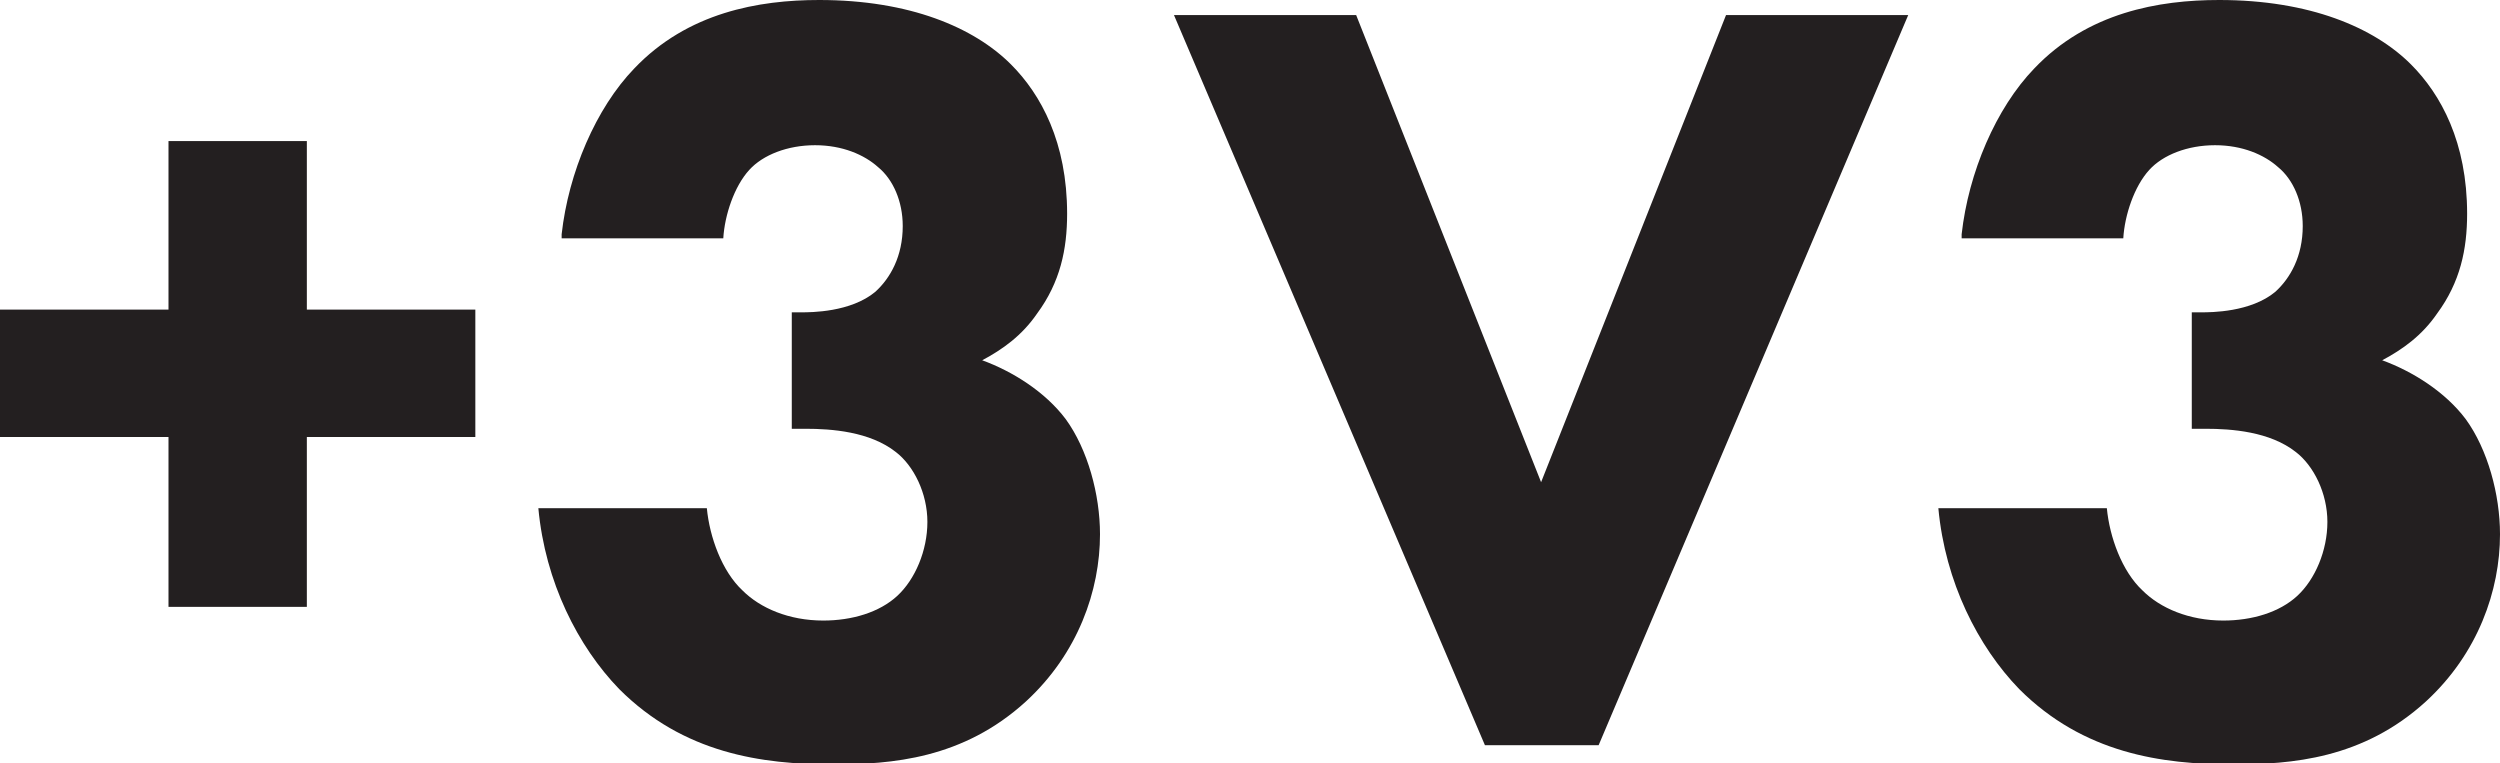 <?xml version="1.0" encoding="UTF-8"?><svg id="Layer_2" xmlns="http://www.w3.org/2000/svg" viewBox="0 0 18.25 5.57"><defs><style>.cls-1{fill:#231f20;}</style></defs><g id="Layer_1-2"><g><path class="cls-1" d="M0,2.26H1.23V1.03h1.01v1.23h1.23v.93h-1.23v1.24H1.23v-1.24H0v-.93Z"/><path class="cls-1" d="M4.1,1.71c.05-.45,.25-.92,.53-1.21,.39-.41,.91-.5,1.35-.5,.66,0,1.13,.2,1.4,.47,.22,.22,.41,.57,.41,1.09,0,.26-.05,.5-.22,.73-.11,.16-.25,.26-.4,.34,.22,.08,.46,.23,.61,.43,.16,.22,.25,.55,.25,.84,0,.41-.16,.87-.54,1.22-.46,.42-.98,.46-1.41,.46-.52,0-1.09-.08-1.56-.55-.3-.31-.54-.78-.59-1.32h1.23c.02,.21,.11,.46,.26,.6,.13,.13,.34,.22,.59,.22,.21,0,.41-.06,.54-.18,.13-.12,.22-.33,.22-.54s-.1-.41-.23-.51c-.19-.15-.47-.17-.66-.17h-.1v-.85h.07c.07,0,.36,0,.54-.15,.11-.1,.2-.26,.2-.48,0-.18-.07-.34-.18-.43-.1-.09-.26-.16-.46-.16s-.38,.07-.48,.18c-.11,.12-.18,.33-.19,.5h-1.18Z"/><path class="cls-1" d="M9.9,.11l1.35,3.41L12.6,.11h1.33l-2.26,5.33h-.83L8.57,.11h1.33Z"/><path class="cls-1" d="M14.32,1.71c.05-.45,.25-.92,.53-1.21,.39-.41,.91-.5,1.35-.5,.66,0,1.13,.2,1.4,.47,.22,.22,.41,.57,.41,1.09,0,.26-.05,.5-.22,.73-.11,.16-.25,.26-.4,.34,.22,.08,.46,.23,.61,.43,.16,.22,.25,.55,.25,.84,0,.41-.16,.87-.54,1.22-.46,.42-.98,.46-1.41,.46-.52,0-1.09-.08-1.56-.55-.3-.31-.54-.78-.59-1.32h1.23c.02,.21,.11,.46,.26,.6,.13,.13,.34,.22,.59,.22,.21,0,.41-.06,.54-.18,.13-.12,.22-.33,.22-.54s-.1-.41-.23-.51c-.19-.15-.47-.17-.66-.17h-.1v-.85h.07c.07,0,.36,0,.54-.15,.11-.1,.2-.26,.2-.48,0-.18-.07-.34-.18-.43-.1-.09-.26-.16-.46-.16s-.38,.07-.48,.18c-.11,.12-.18,.33-.19,.5h-1.18Z"/></g></g></svg>